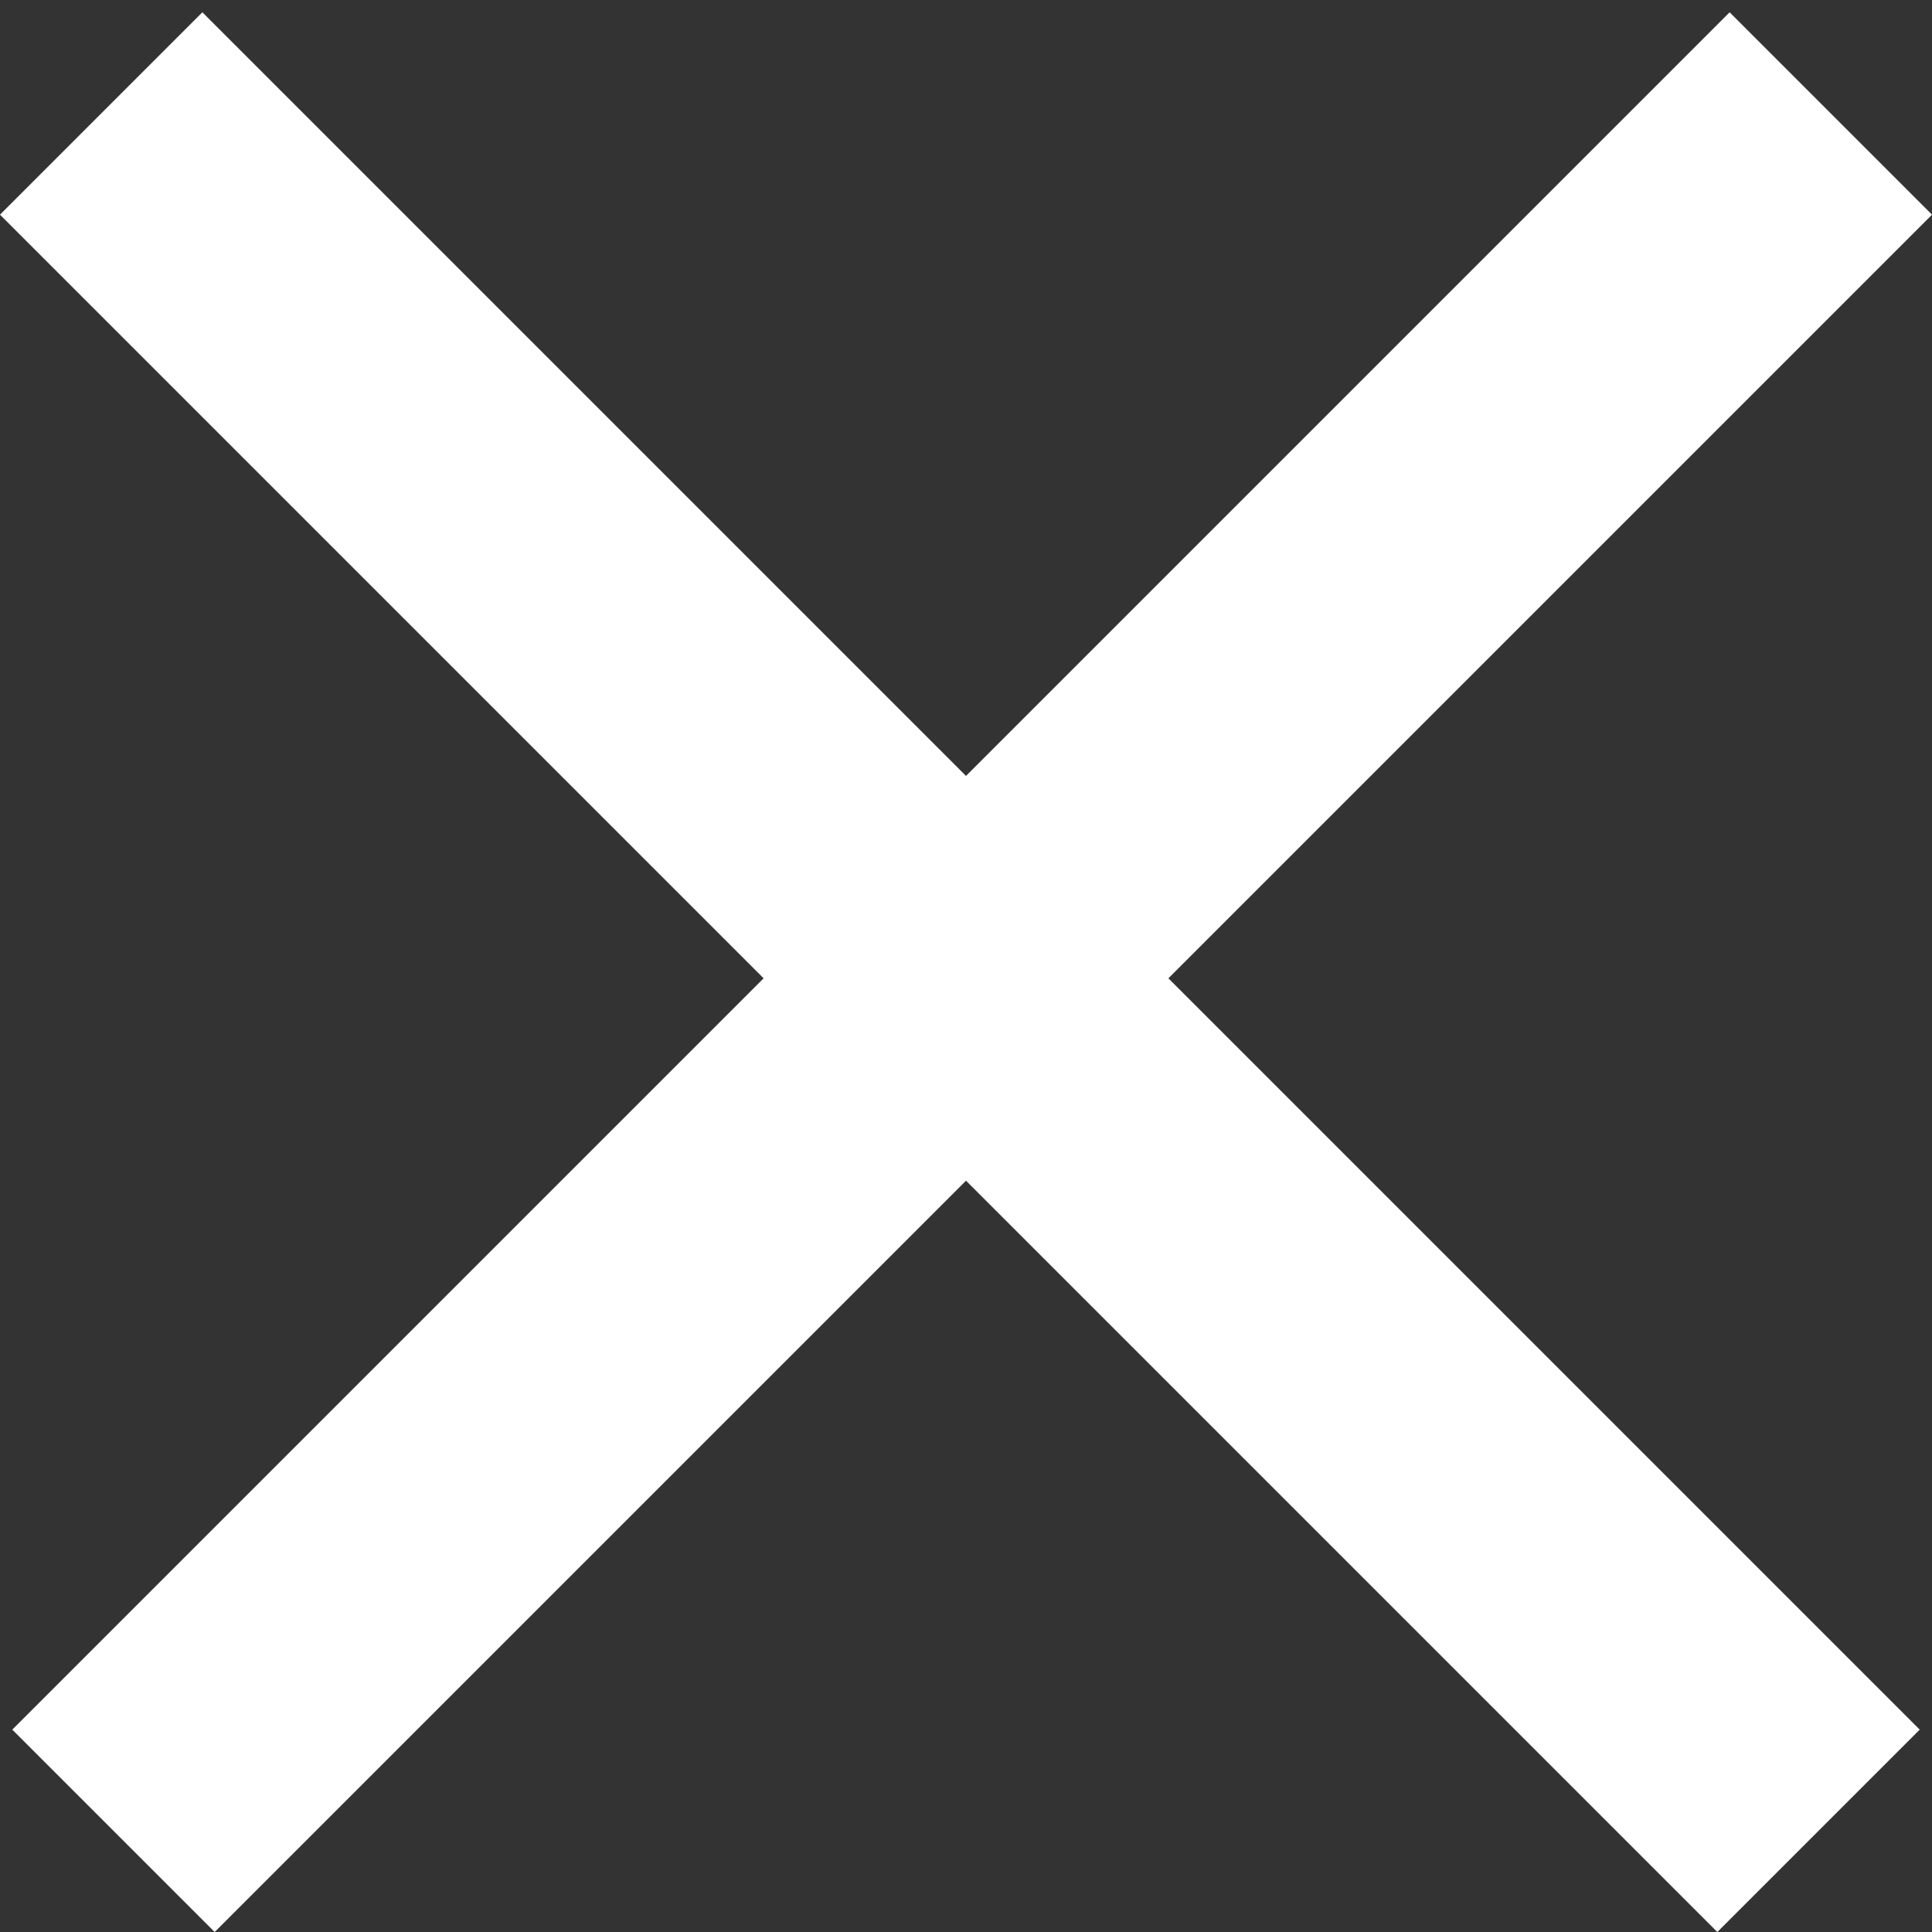 <svg width="27" height="27" viewBox="0 0 27 27" fill="none" xmlns="http://www.w3.org/2000/svg">
<rect x="0" y="0" width="27" height="27" fill="#333333" stroke="none"/>
<line x1="1.414" y1="1.586" x2="25.414" y2="25.586" stroke="white" stroke-width="4"/>
<line x1="1.586" y1="25.586" x2="25.586" y2="1.586" stroke="white" stroke-width="4"/>
</svg>
